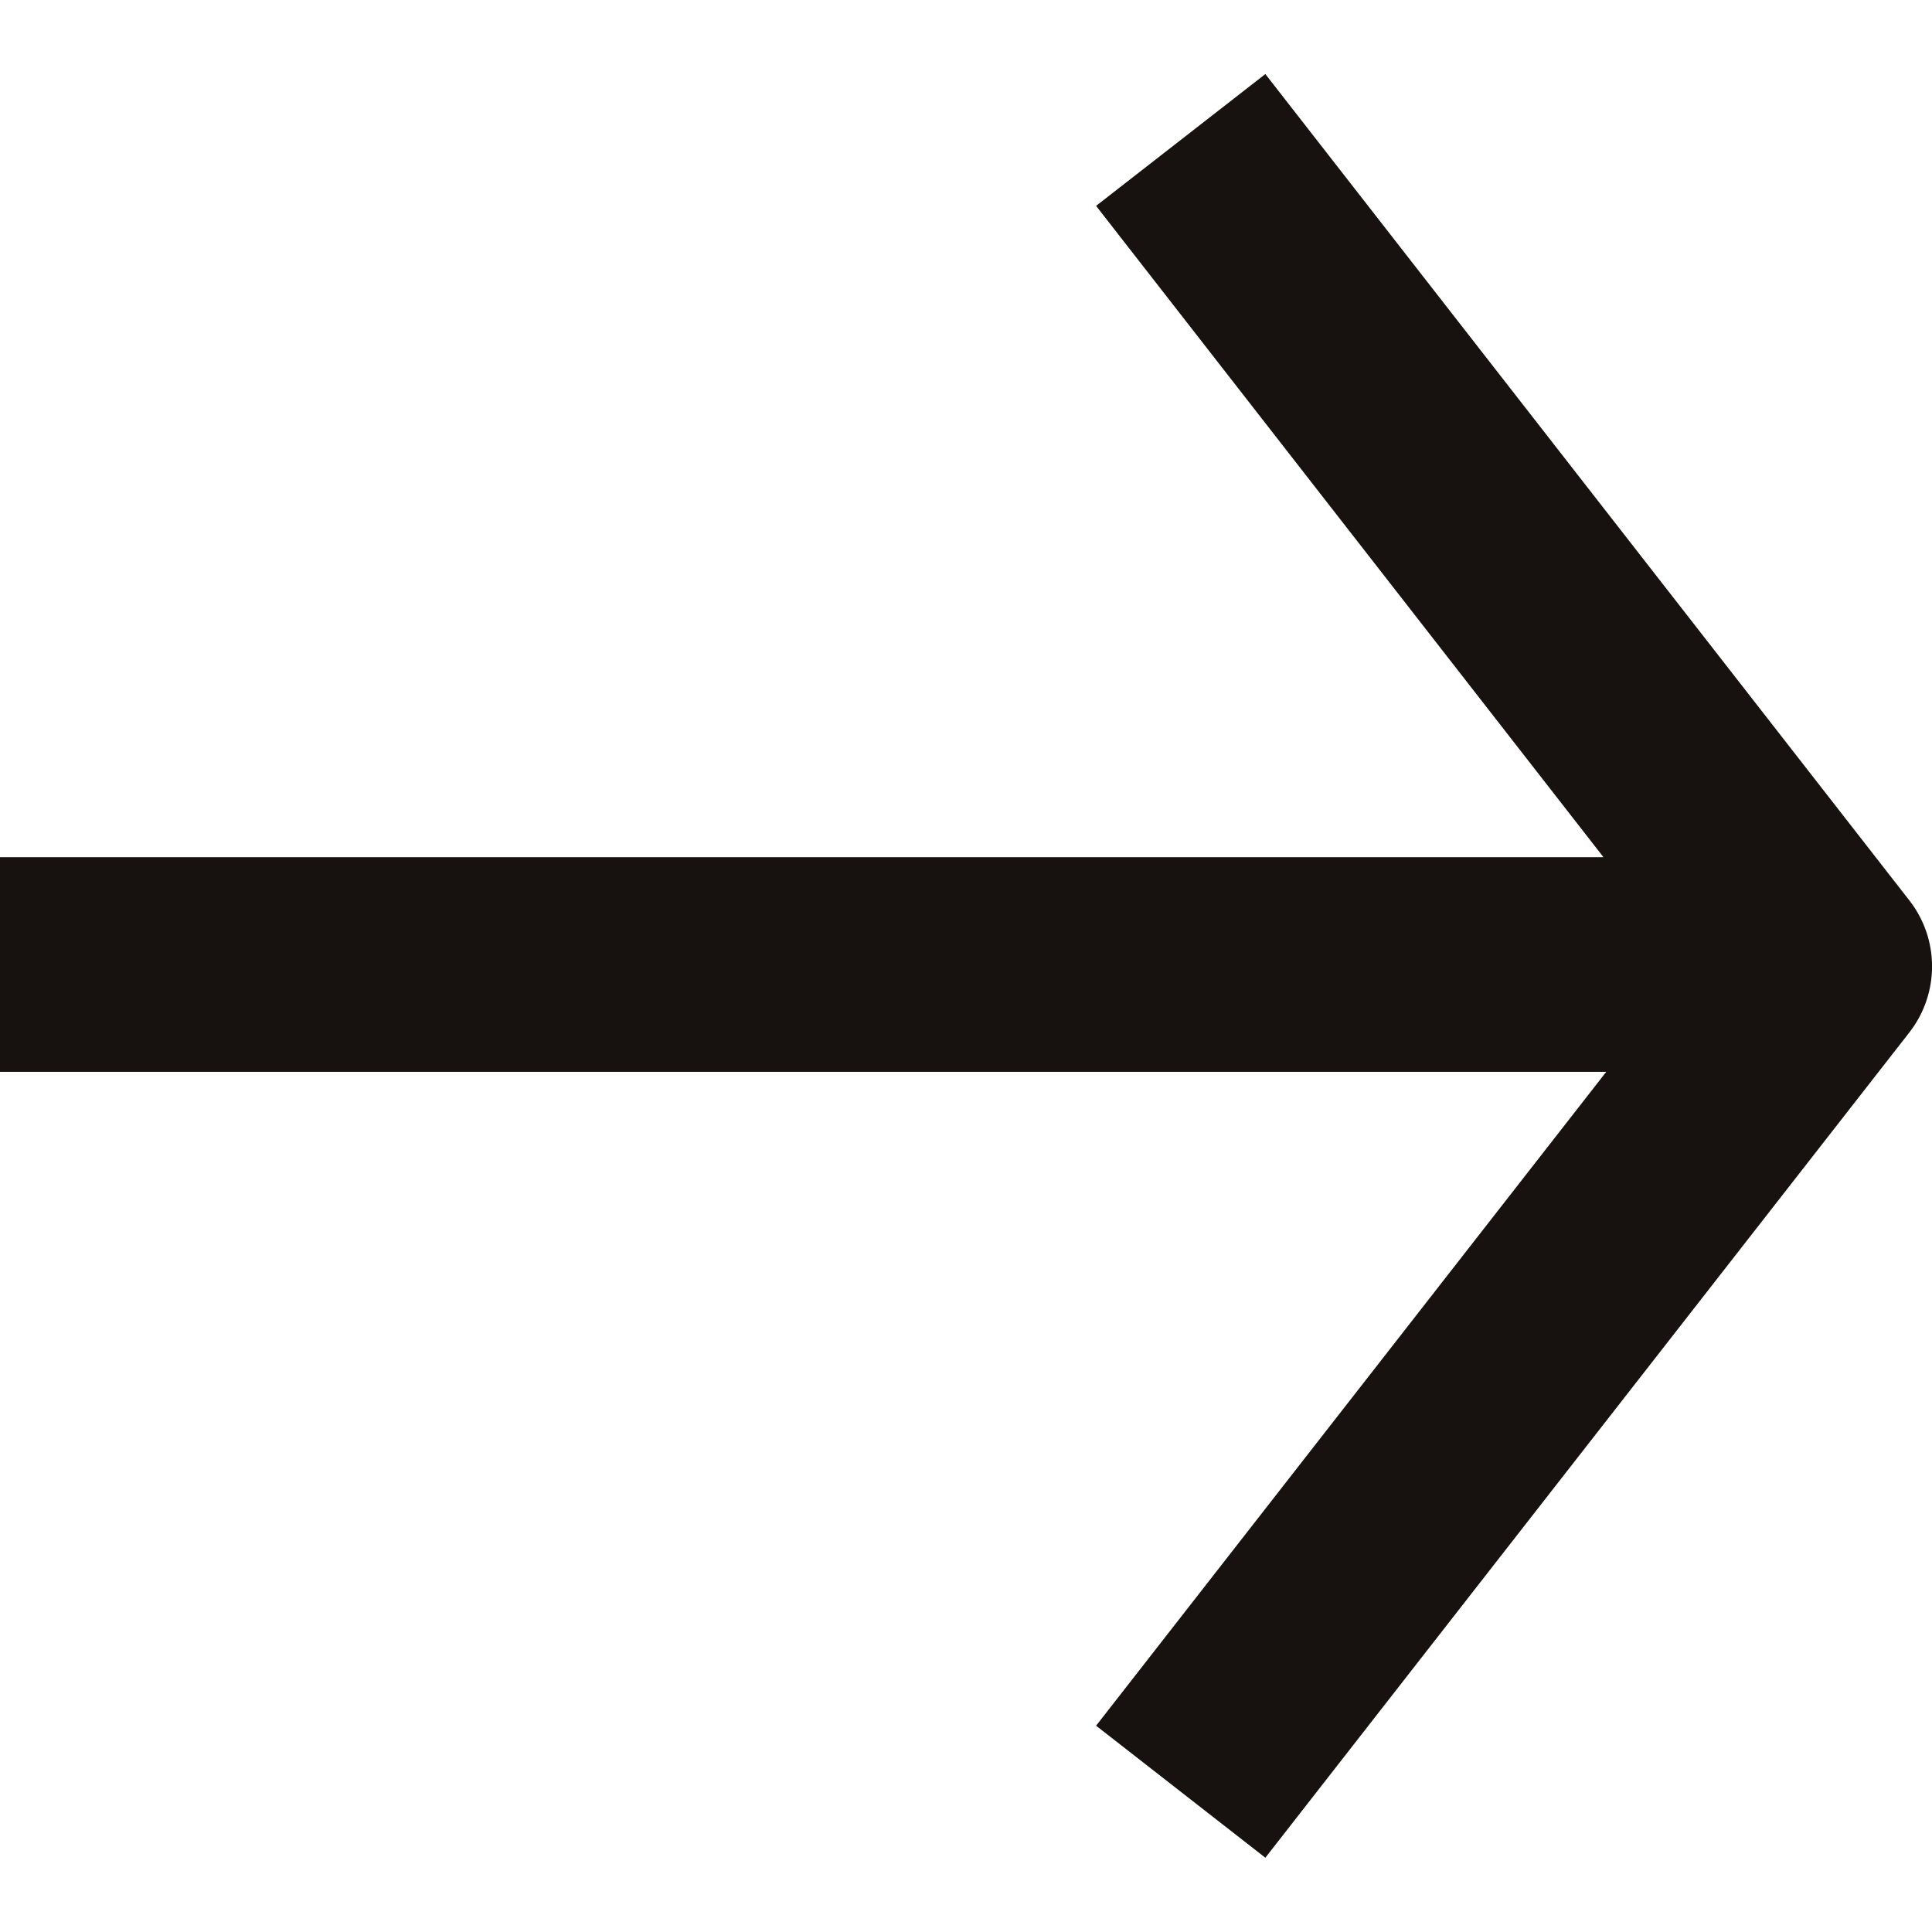 <svg width="18" height="18" viewBox="0 0 18 18" fill="none" xmlns="http://www.w3.org/2000/svg">
<path d="M11.789 17.308L10.212 16.078L14.965 9.986H-0V7.986H14.939L10.212 1.918L11.789 0.69L17.789 8.389C18.071 8.75 18.071 9.257 17.789 9.619L11.789 17.308Z" fill="#17120F"/>
</svg>
